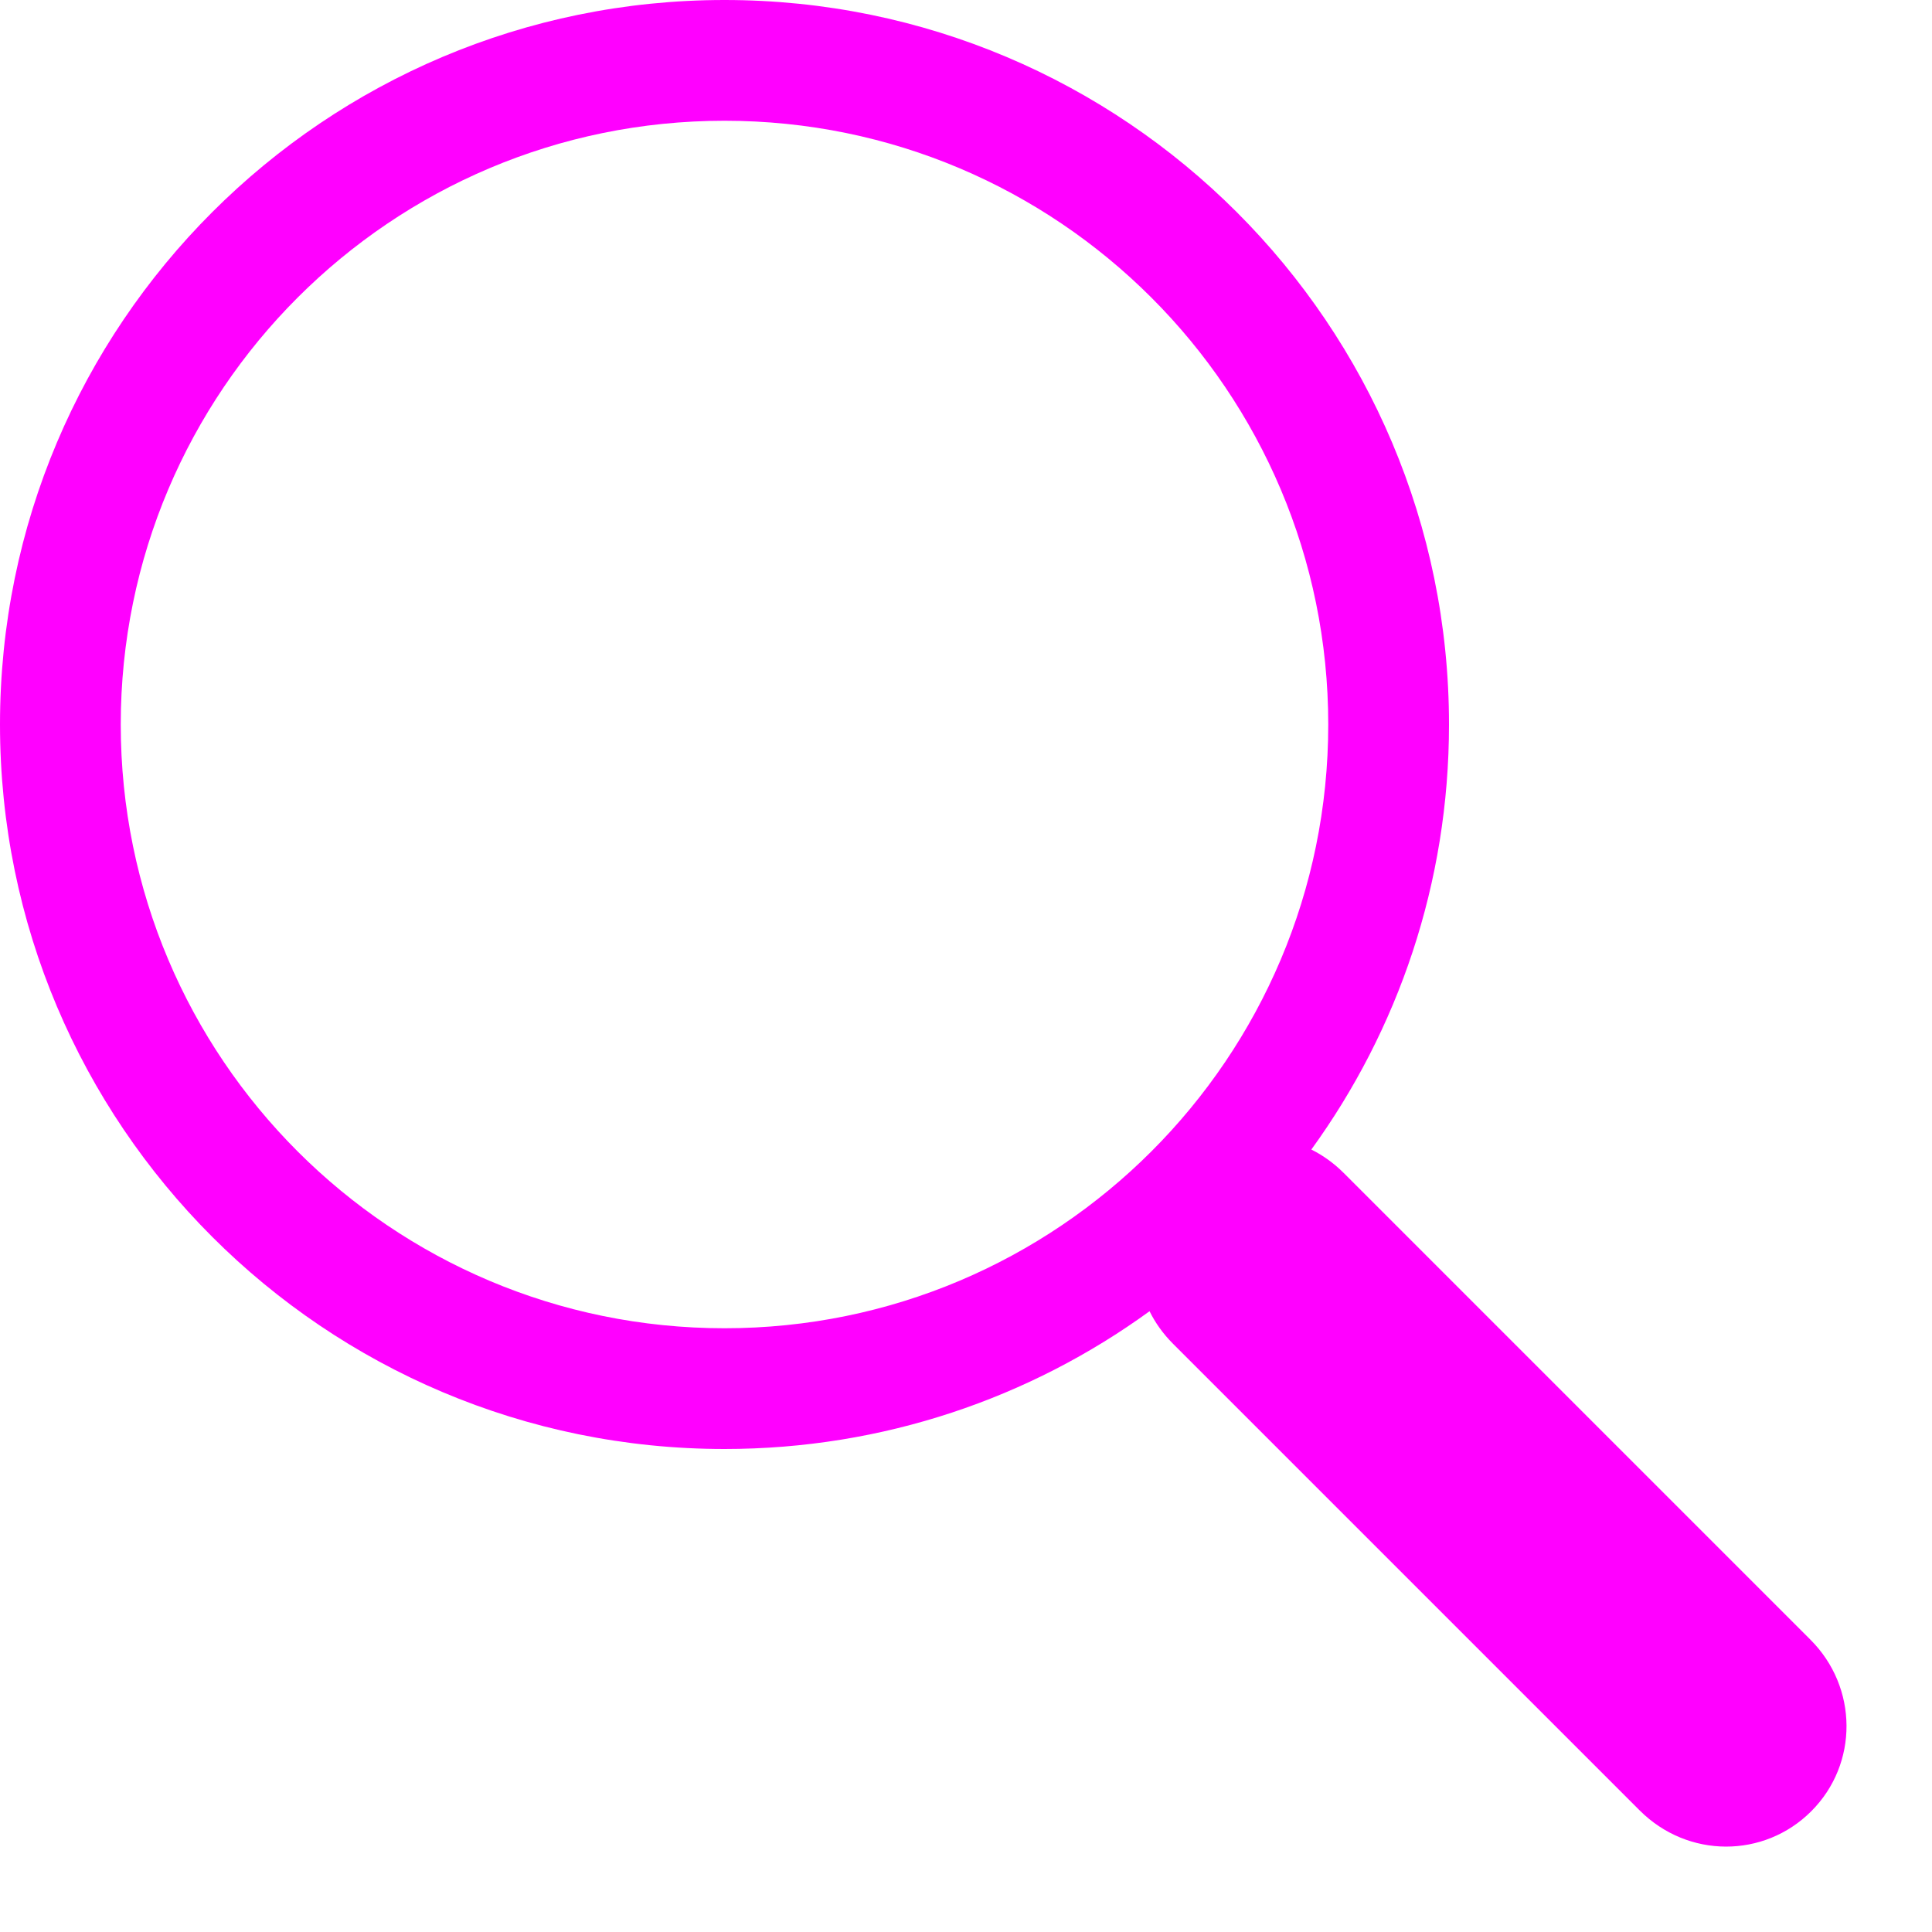 <svg xmlns="http://www.w3.org/2000/svg" width="16" height="16" viewBox="0 0 16 16">
  <g fill="none" fill-rule="evenodd">
    <rect width="16" height="16"/>
    <path fill="#FF00FF" fill-rule="nonzero" d="M10.86,9.52 C10.956,9.568 11.047,9.633 11.128,9.714 L14.993,13.579 C15.388,13.973 15.393,14.607 15,15 C14.609,15.391 13.978,15.392 13.579,14.993 L9.714,11.128 C9.633,11.047 9.568,10.956 9.52,10.859 C8.532,11.577 7.315,12 6,12 C2.686,12 0,9.314 0,6 C0,2.686 2.686,0 6,0 C9.314,0 12,2.686 12,6 C12,7.315 11.577,8.531 10.86,9.52 Z M6,11 C8.761,11 11,8.761 11,6 C11,3.239 8.761,1 6,1 C3.239,1 1,3.239 1,6 C1,8.761 3.239,11 6,11 Z"/>
  </g>
</svg>
